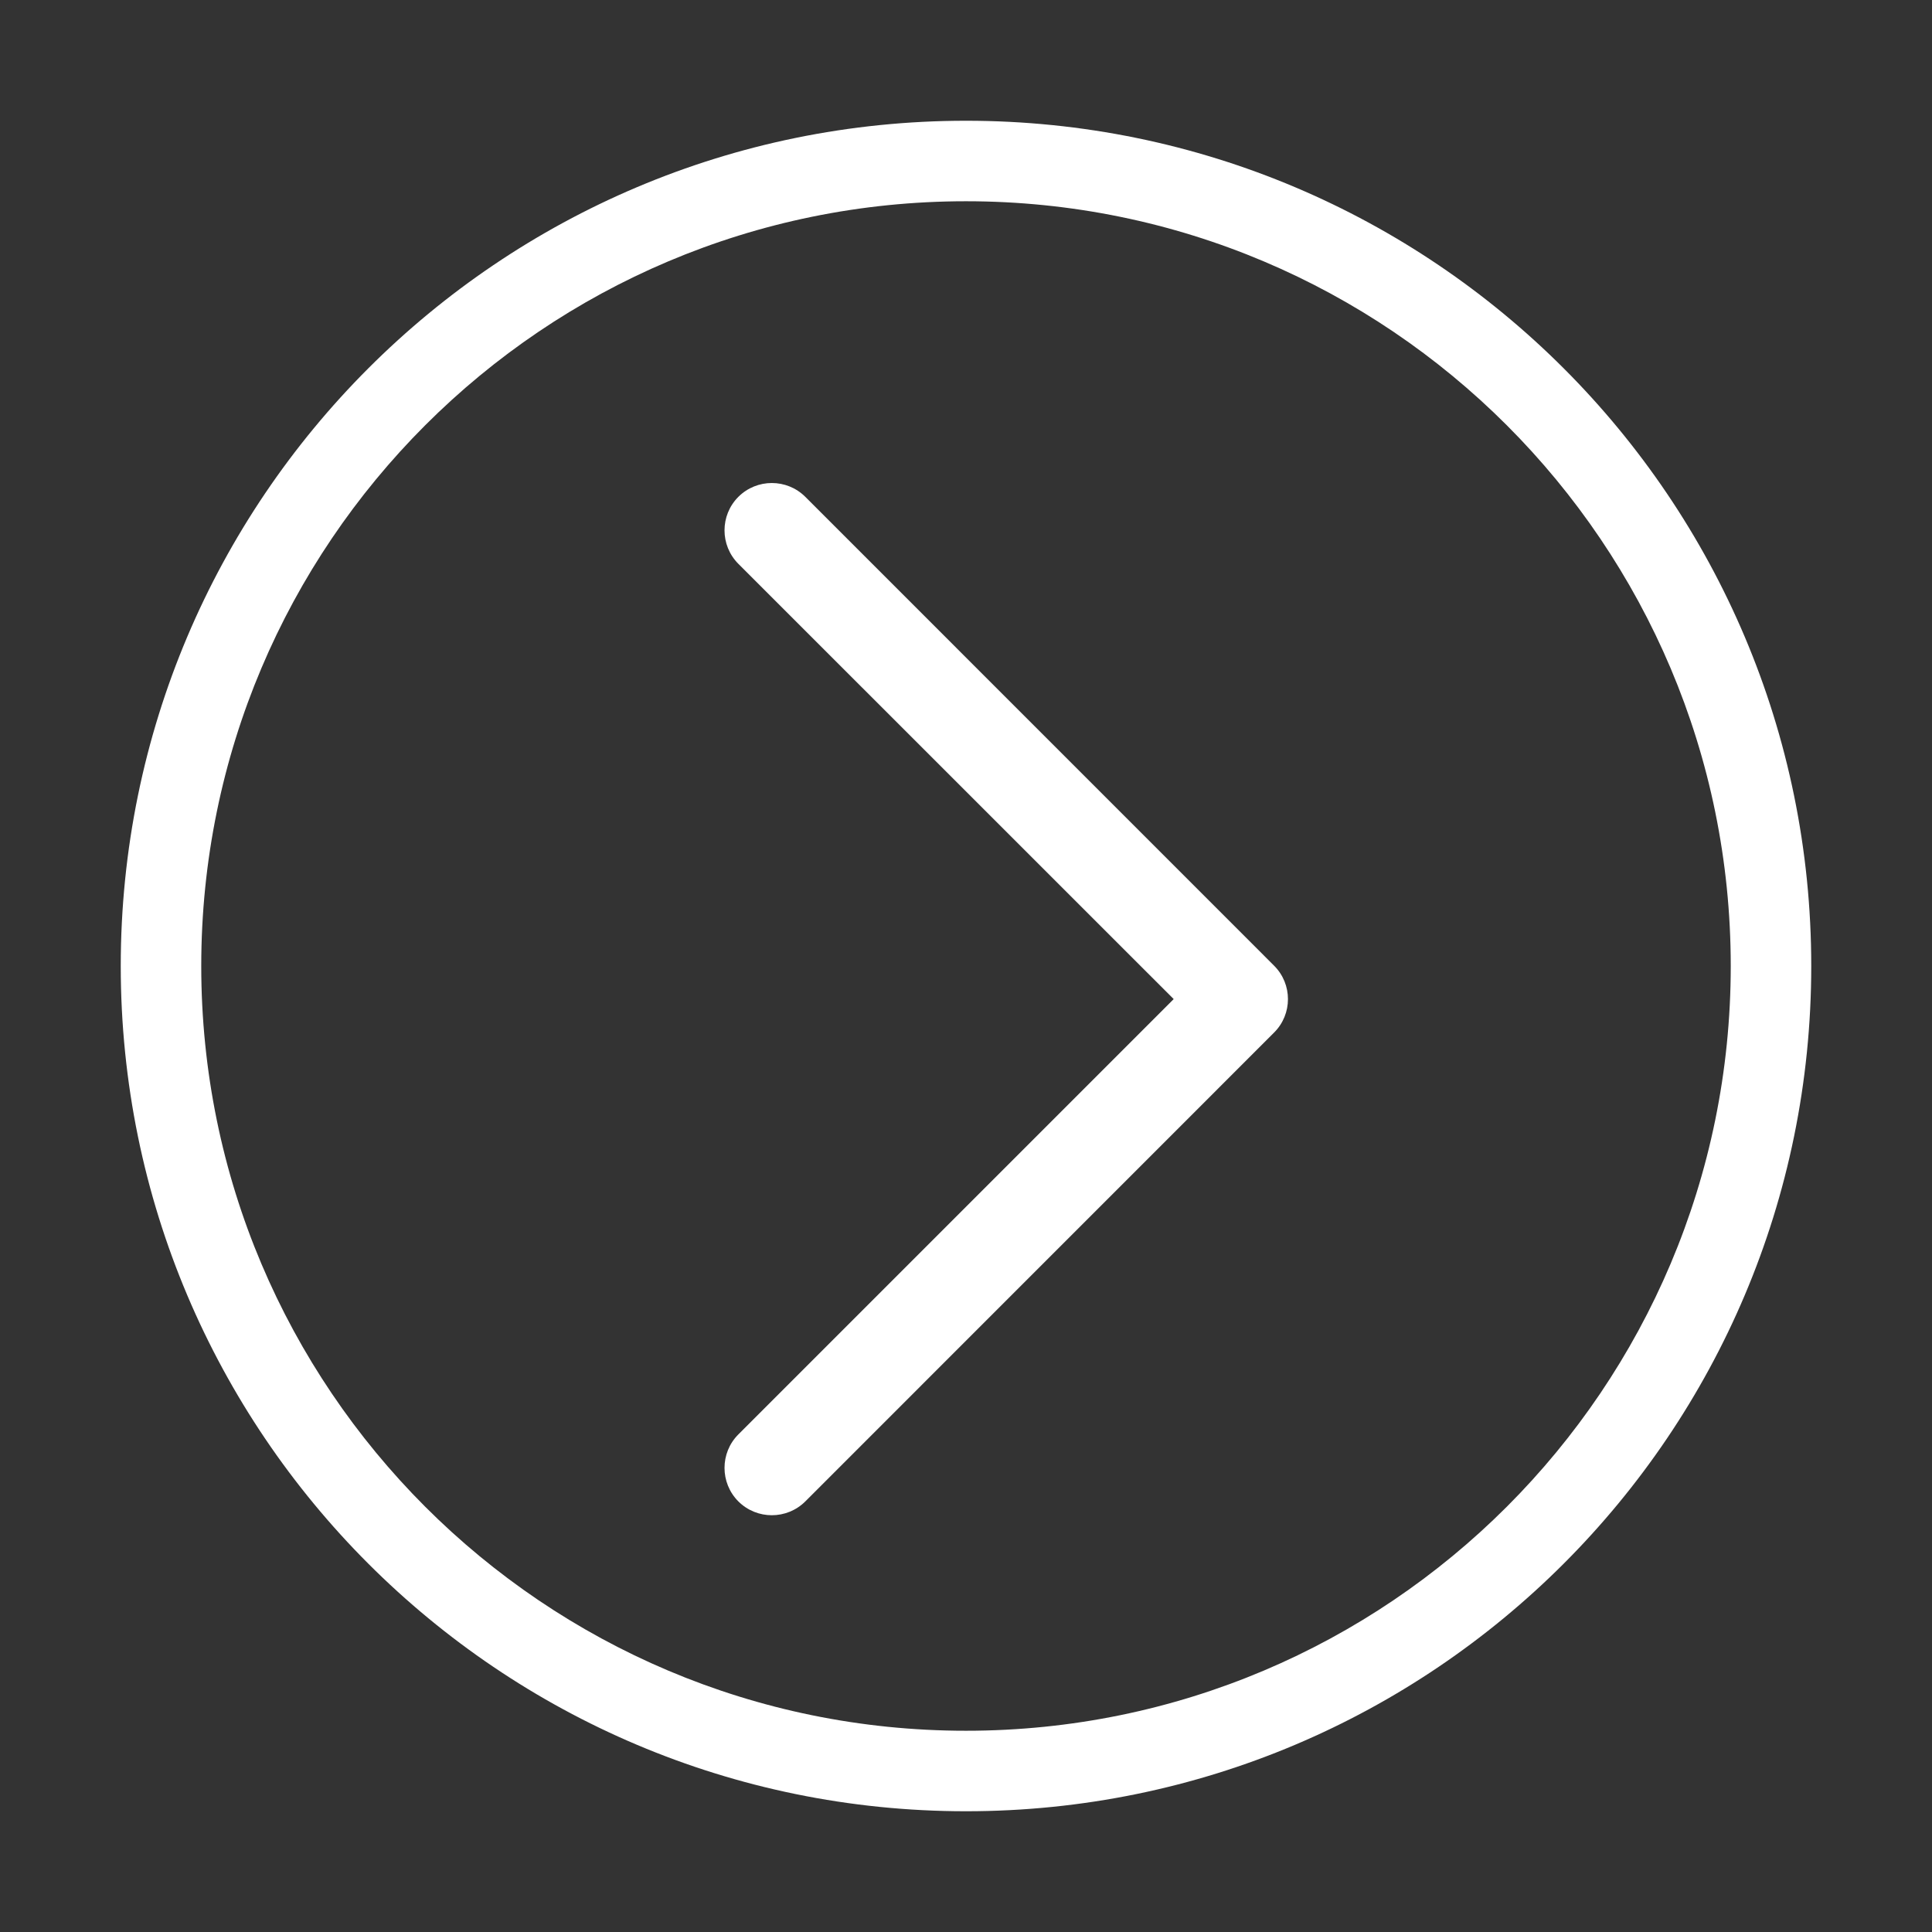 <?xml version="1.0" encoding="UTF-8"?>
<svg width="24px" height="24px" viewBox="0 0 24 24" version="1.1" xmlns="http://www.w3.org/2000/svg" xmlns:xlink="http://www.w3.org/1999/xlink">
    <rect x="0" y="0" width="24" height="24" fill="#333333" stroke="none"/>
    <!-- Generator: Sketch 55 (78076) - https://sketchapp.com -->
    <title>编组 7</title>
    <desc>Created with Sketch.</desc>
    <g id="组件" stroke="none" stroke-width="1" fill="none" fill-rule="evenodd">
        <g id="画板" transform="translate(0, -120)" fill="#FFFFFF" fill-rule="nonzero">
            <path d="M12,142.5 C17.799,142.5 22.5,137.799 22.5,132 C22.5,126.201 17.799,121.5 12,121.5 C6.201,121.5 1.5,126.201 1.5,132 C1.5,137.799 6.201,142.5 12,142.5 Z M12,141.5 C6.753,141.5 2.5,137.247 2.5,132 C2.5,126.753 6.753,122.5 12,122.5 C17.247,122.5 21.5,126.753 21.5,132 C21.5,137.247 17.247,141.5 12,141.5 Z" id="椭圆形"></path>
            <path d="M14.58,132.411 L9.172,127.004 C8.943,126.774 8.943,126.402 9.172,126.172 C9.402,125.943 9.774,125.943 10.004,126.172 L15.827,131.996 C16.057,132.225 16.057,132.598 15.827,132.827 L10.004,138.651 C9.774,138.88 9.402,138.88 9.172,138.651 C8.943,138.421 8.943,138.048 9.172,137.819 L14.58,132.411 Z" id="路径"></path>
        </g>
    </g>
</svg>